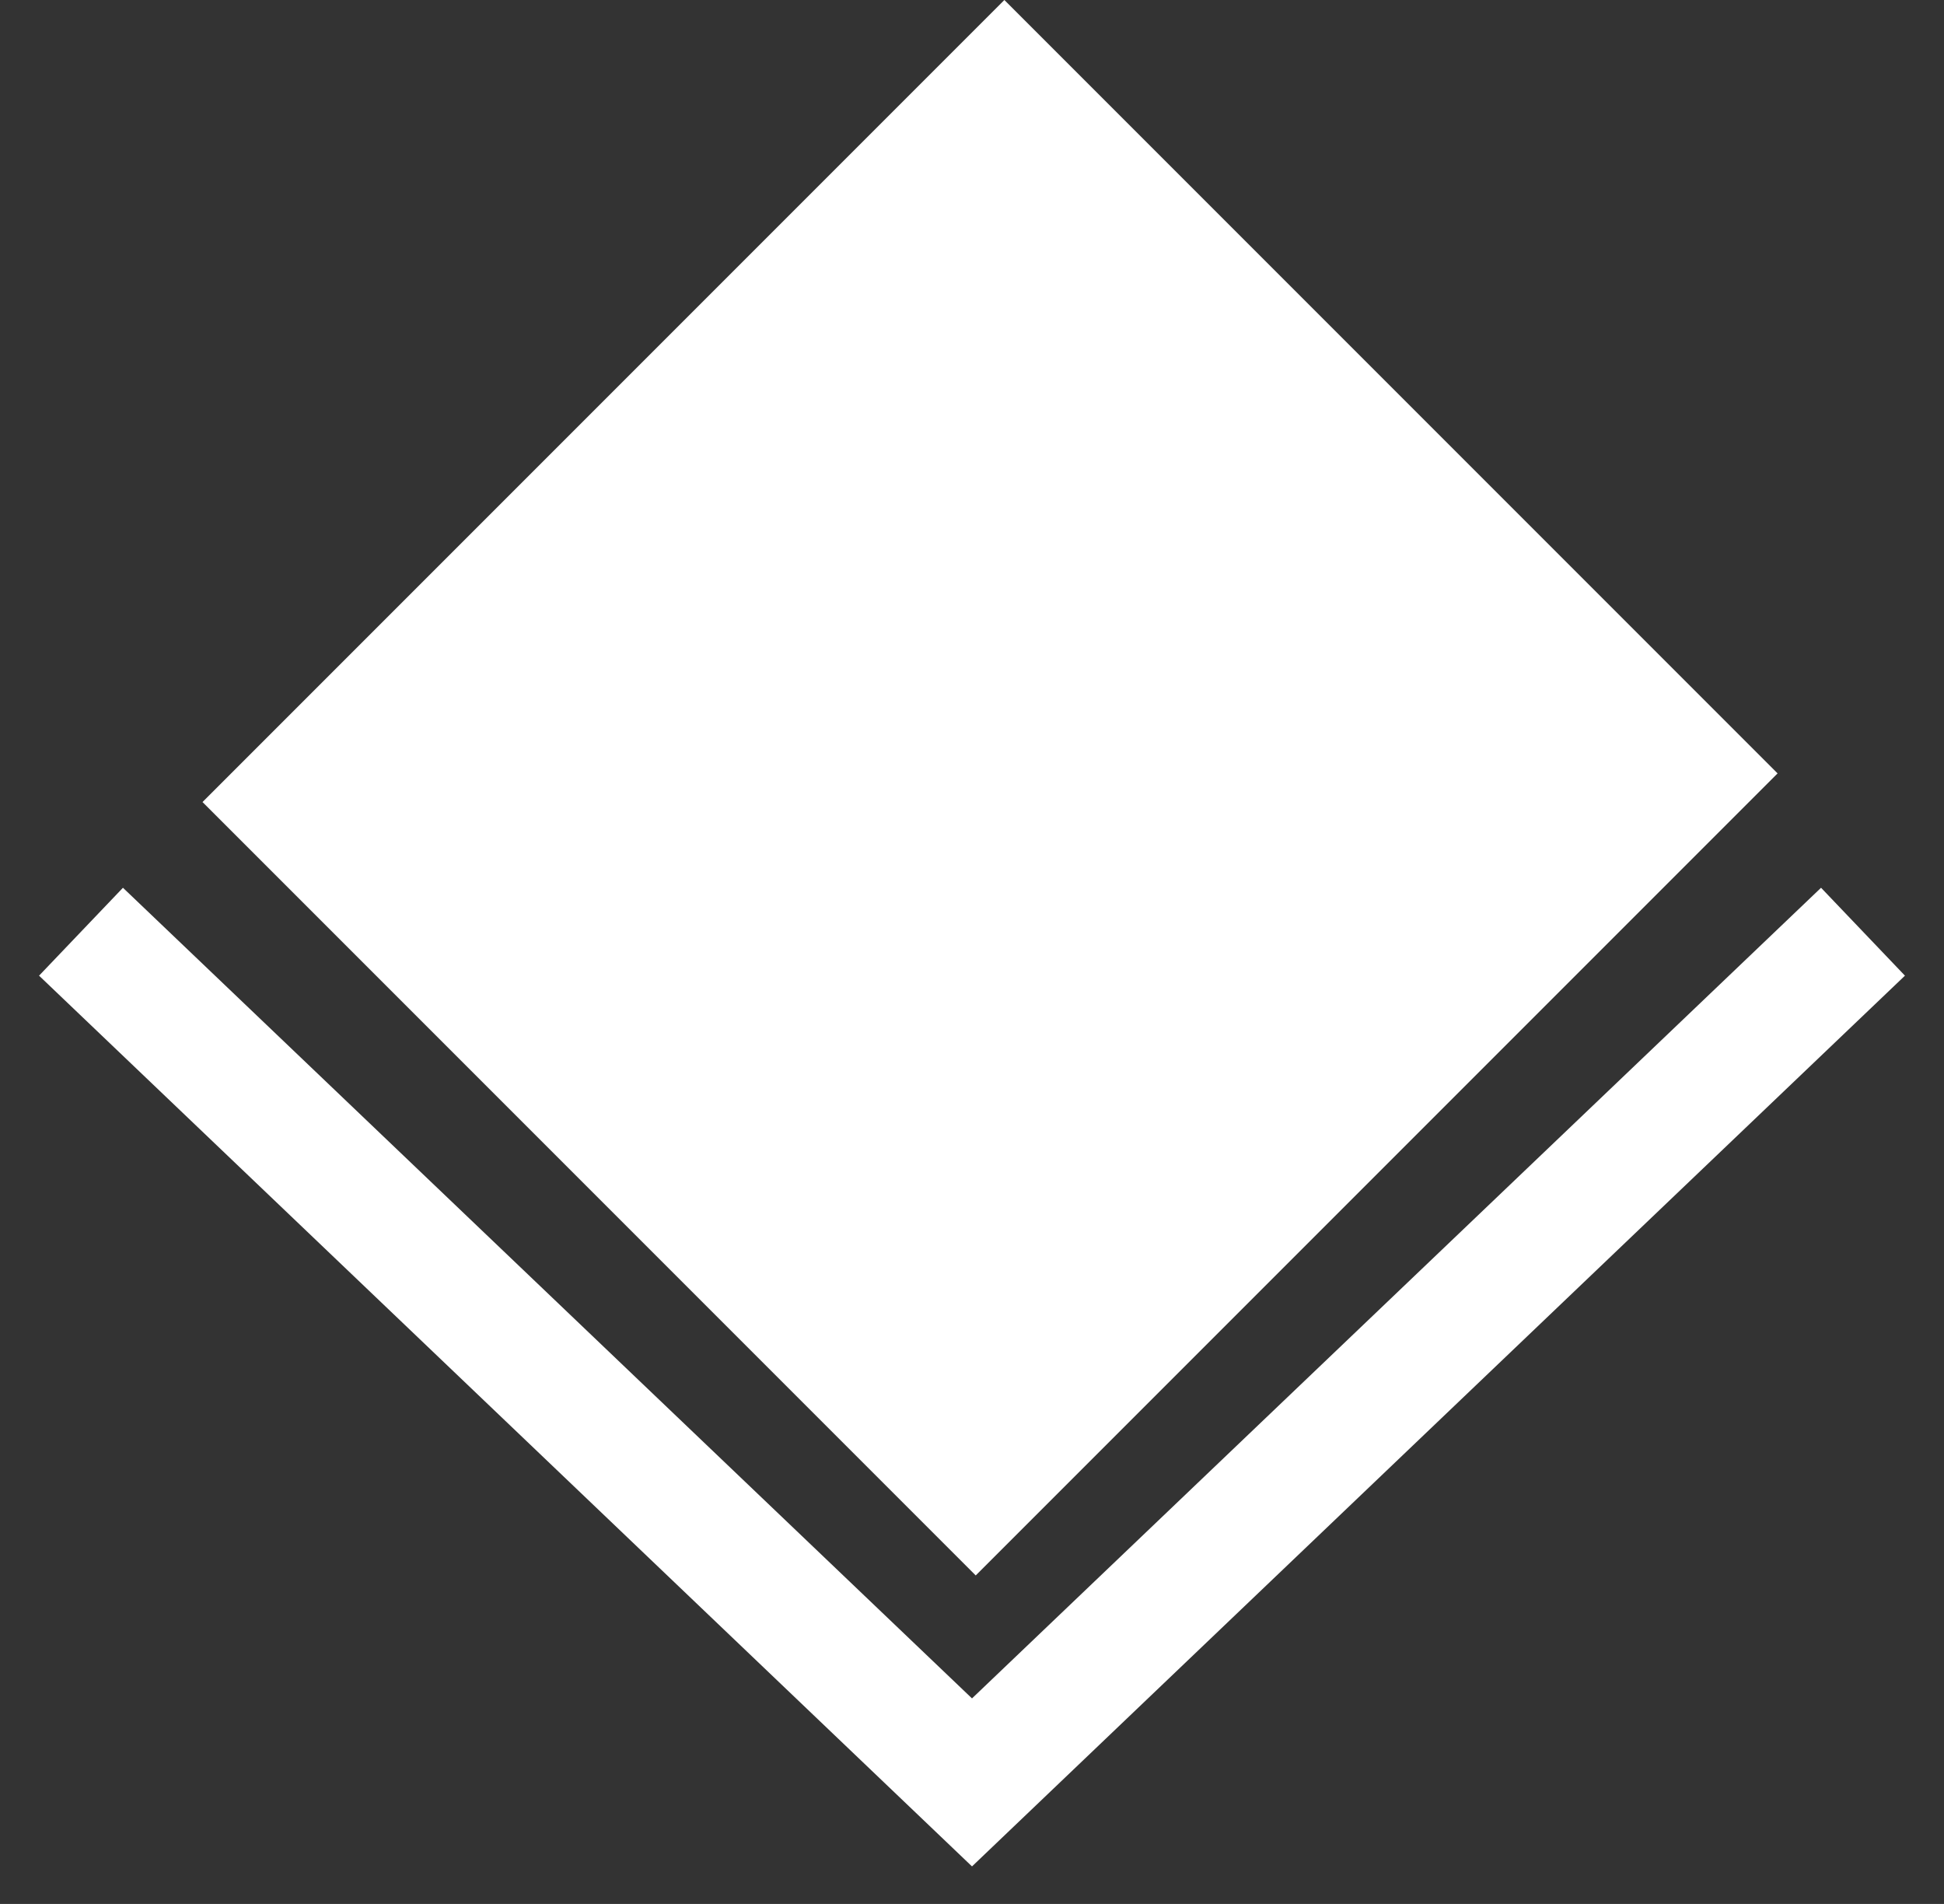 <svg width="48" height="47" viewBox="0 0 48 47" fill="none" xmlns="http://www.w3.org/2000/svg">
<rect x="0" y="0" width="48" height="47" fill="#333333" stroke="none"/>
<rect x="5" y="19.799" width="28" height="27" transform="rotate(-45 5 19.799)" fill="white"/>
<path d="M2 23L24 44L46 23" stroke="white" stroke-width="3"/>
</svg>
